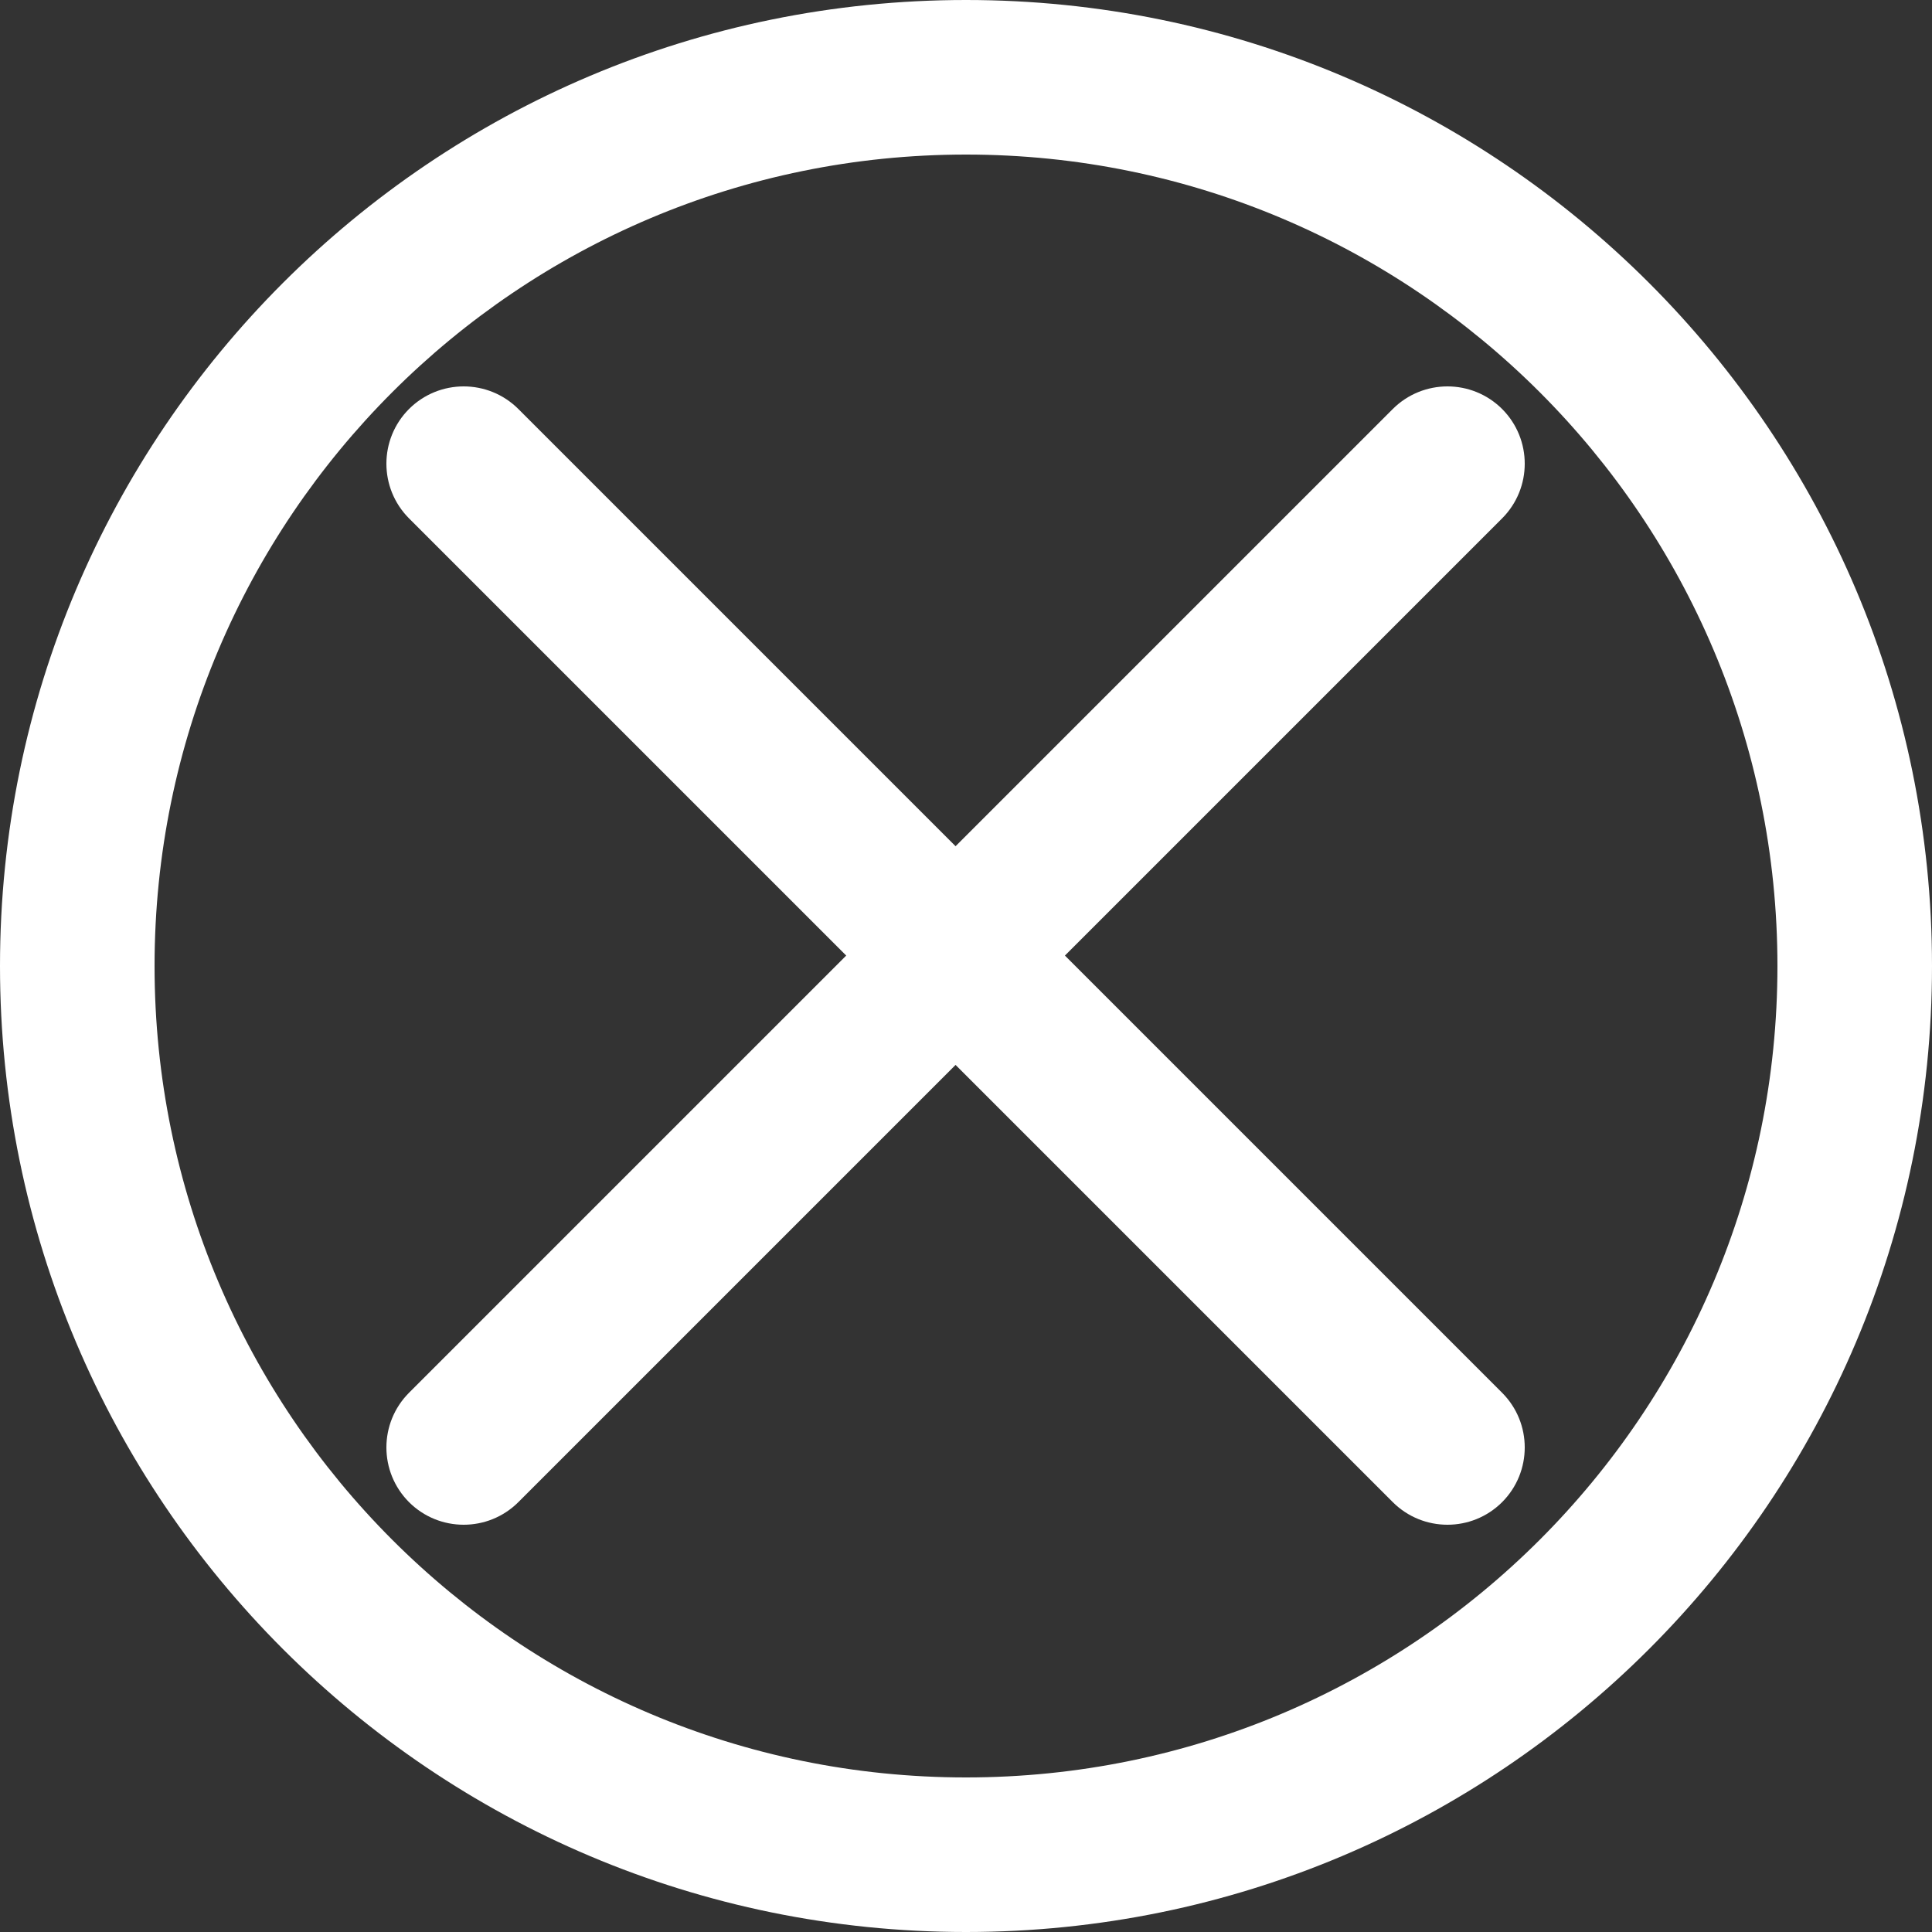 <?xml version="1.0" encoding="UTF-8"?>
<svg width="20px" height="20px" viewBox="0 0 20 20" version="1.1" xmlns="http://www.w3.org/2000/svg" xmlns:xlink="http://www.w3.org/1999/xlink">
    <rect x="0" y="0" width="20" height="20" fill="#333333" stroke="none"/>
    <!-- Generator: Sketch 50 (54983) - http://www.bohemiancoding.com/sketch -->
    <title>Group</title>
    <desc>Created with Sketch.</desc>
    <defs></defs>
    <g id="首頁" stroke="none" stroke-width="1" fill="none" fill-rule="evenodd">
        <g id="漢堡" transform="translate(-1815, -37)" fill="#FFFFFF">
            <g id="Group-5">
                <g id="Group-2" transform="translate(1815, 32)">
                    <g id="Group" transform="translate(0, 5)">
                        <path d="M10,18.4 C14.639,18.4 18.4,14.639 18.4,10 C18.4,5.361 14.639,1.6 10,1.6 C5.361,1.6 1.6,5.361 1.6,10 C1.6,14.639 5.361,18.4 10,18.4 Z M10,20 C4.477,20 0,15.523 0,10 C0,4.477 4.477,0 10,0 C15.523,0 20,4.477 20,10 C20,15.523 15.523,20 10,20 Z" id="Oval" fill-rule="nonzero"></path>
                        <path d="M9.892,8.76 L14.418,4.234 C14.731,3.922 15.237,3.922 15.55,4.234 C15.862,4.547 15.862,5.053 15.55,5.366 L11.024,9.892 L15.55,14.418 C15.862,14.731 15.862,15.237 15.55,15.55 C15.237,15.862 14.731,15.862 14.418,15.55 L9.892,11.024 L5.366,15.55 C5.053,15.862 4.547,15.862 4.234,15.55 C3.922,15.237 3.922,14.731 4.234,14.418 L8.76,9.892 L4.234,5.366 C3.922,5.053 3.922,4.547 4.234,4.234 C4.547,3.922 5.053,3.922 5.366,4.234 L9.892,8.76 Z" id="Combined-Shape"></path>
                    </g>
                </g>
            </g>
        </g>
    </g>
</svg>